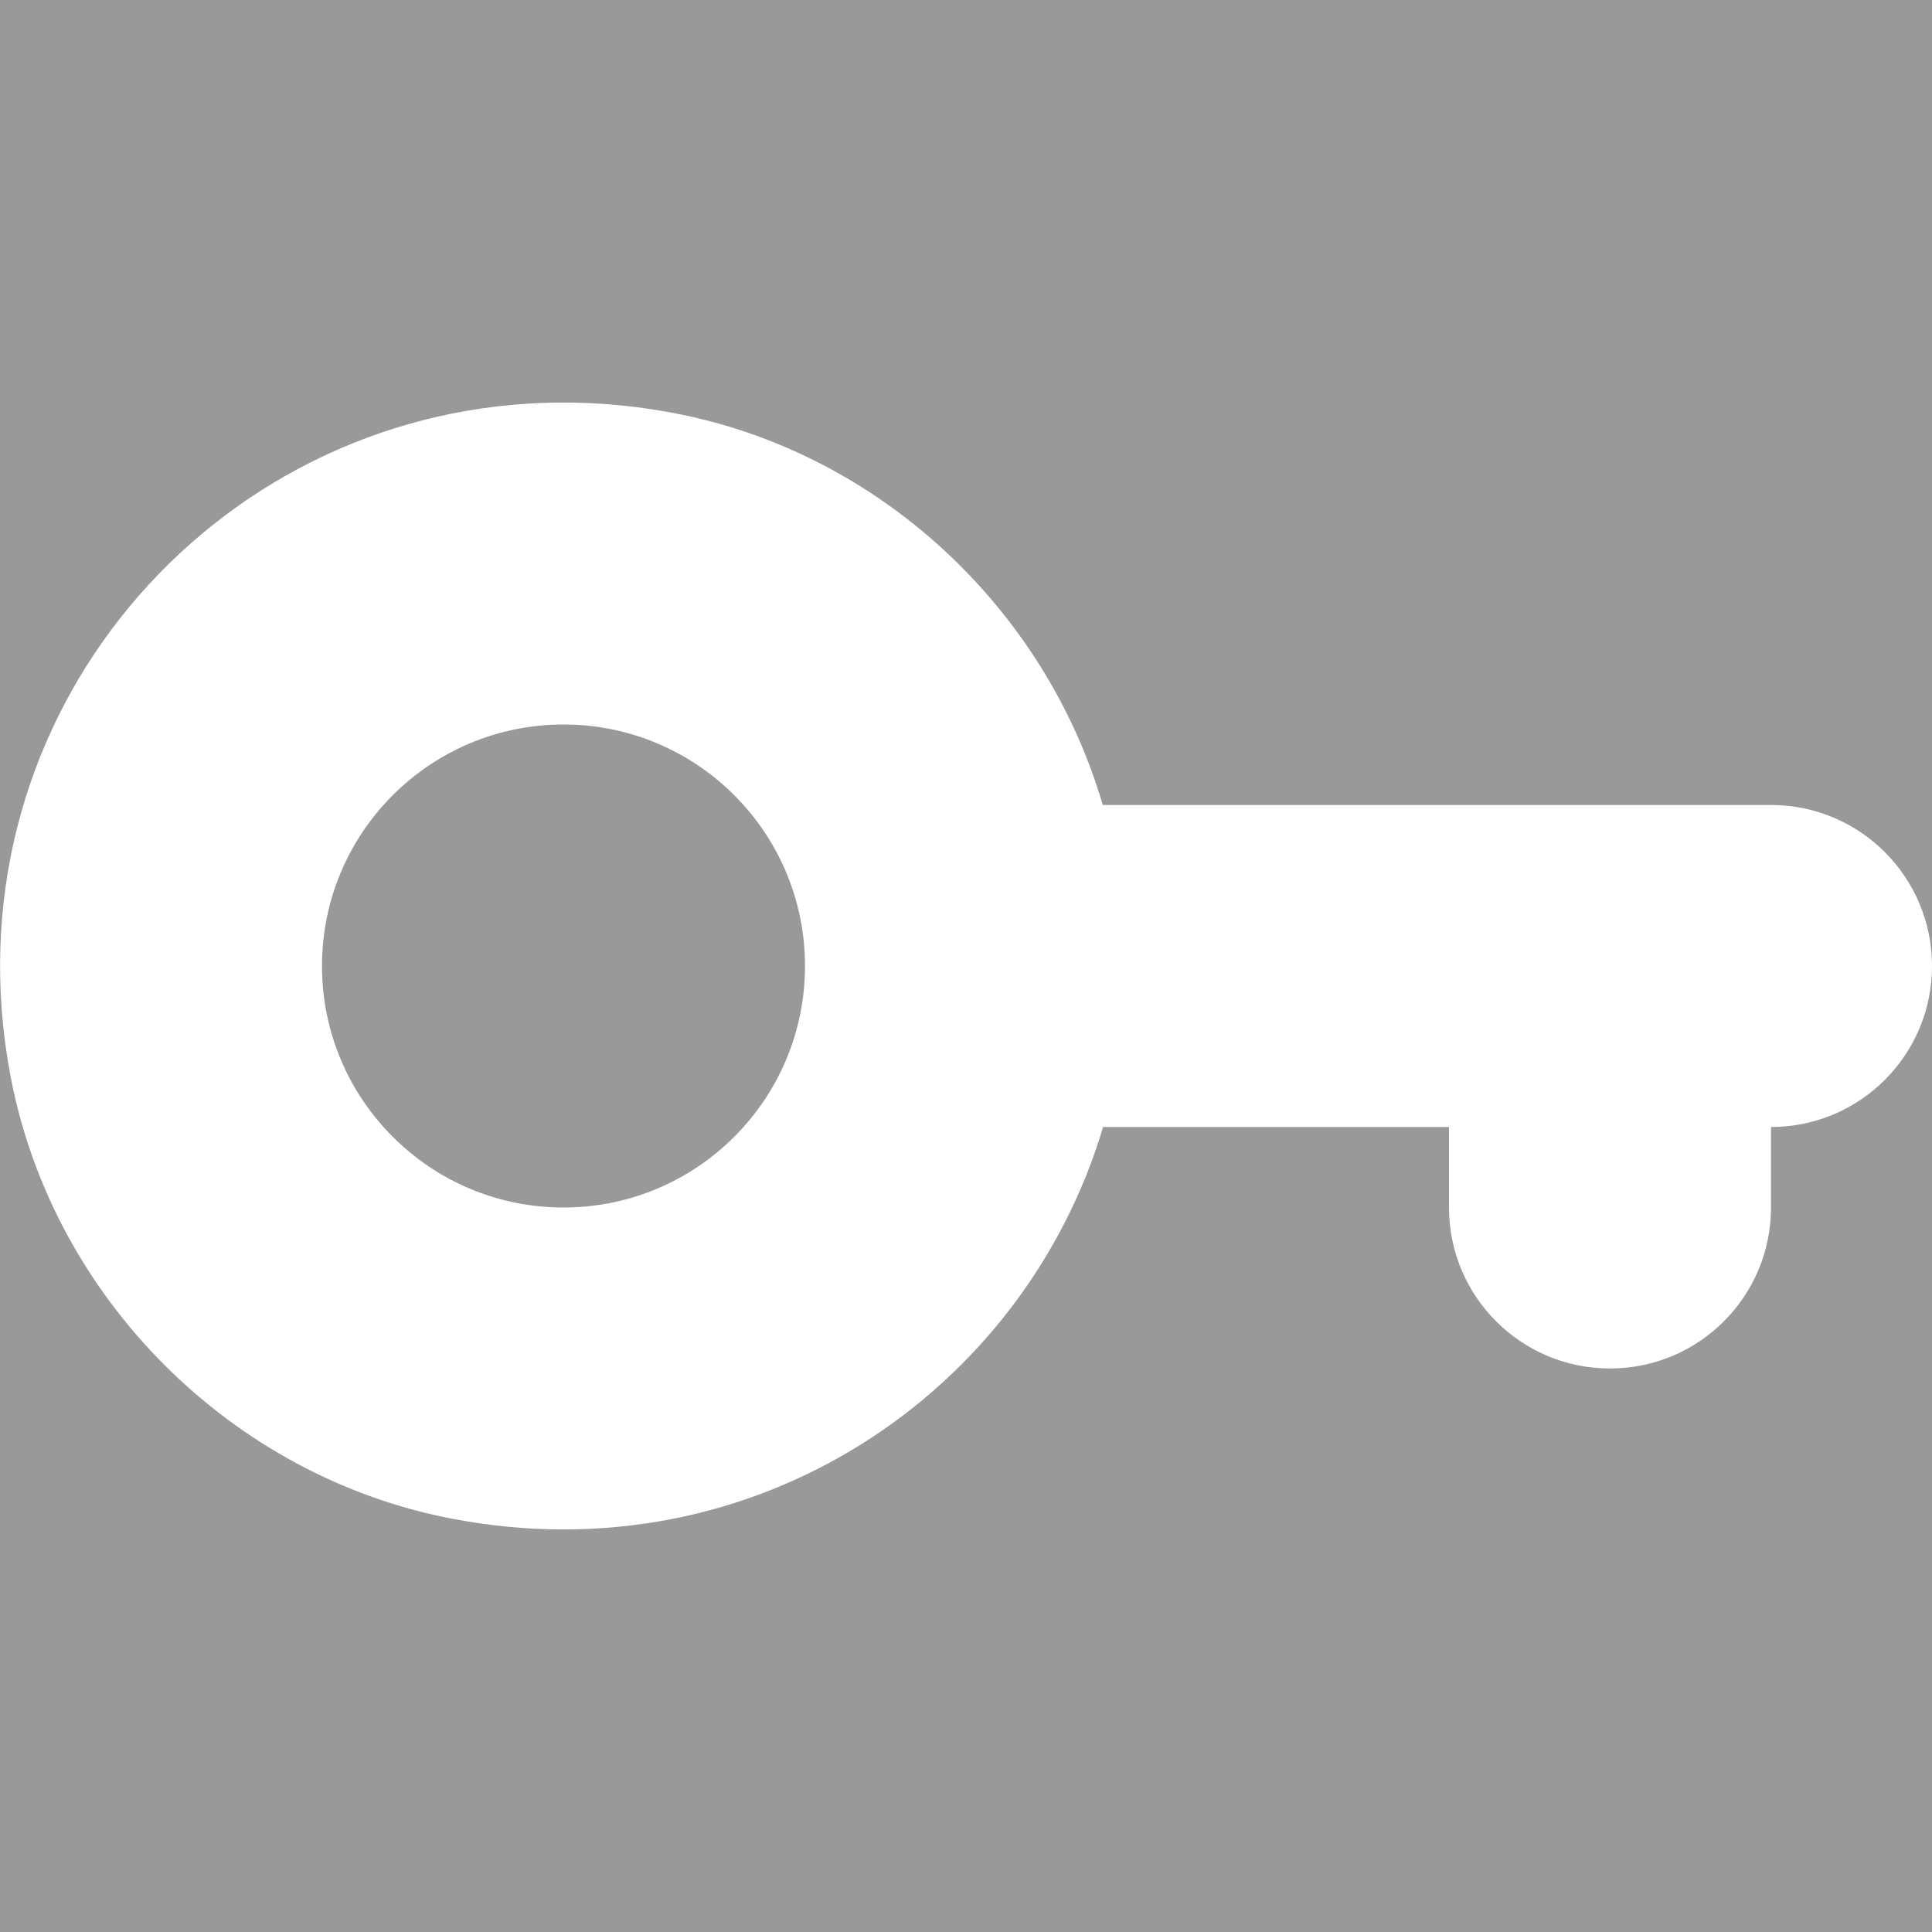 <svg xmlns="http://www.w3.org/2000/svg" x="0px" y="0px"
     width="36" height="36"
     viewBox="0 0 24 24"
     style="fill:white;opacity:0.5;"><rect x="0" y="0" width="24" height="24" fill="#333333" stroke="none"/><path d="M 6.562 5.014 C 2.46 5.267 -0.687 9.054 0.131 13.369 C 0.653 16.124 2.875 18.347 5.631 18.869 C 9.378 19.58 12.72 17.299 13.703 14 L 18 14 L 18 15 C 18 16.105 18.895 17 20 17 C 21.105 17 22 16.105 22 15 L 22 14 C 23.105 14 24 13.105 24 12 C 24 10.895 23.105 10 22 10 L 13.699 10 C 12.979 7.543 10.909 5.612 8.369 5.131 C 7.753 5.014 7.149 4.978 6.562 5.014 z M 7 9 C 8.657 9 10 10.343 10 12 C 10 13.657 8.657 15 7 15 C 5.343 15 4 13.657 4 12 C 4 10.343 5.343 9 7 9 z"/></svg>